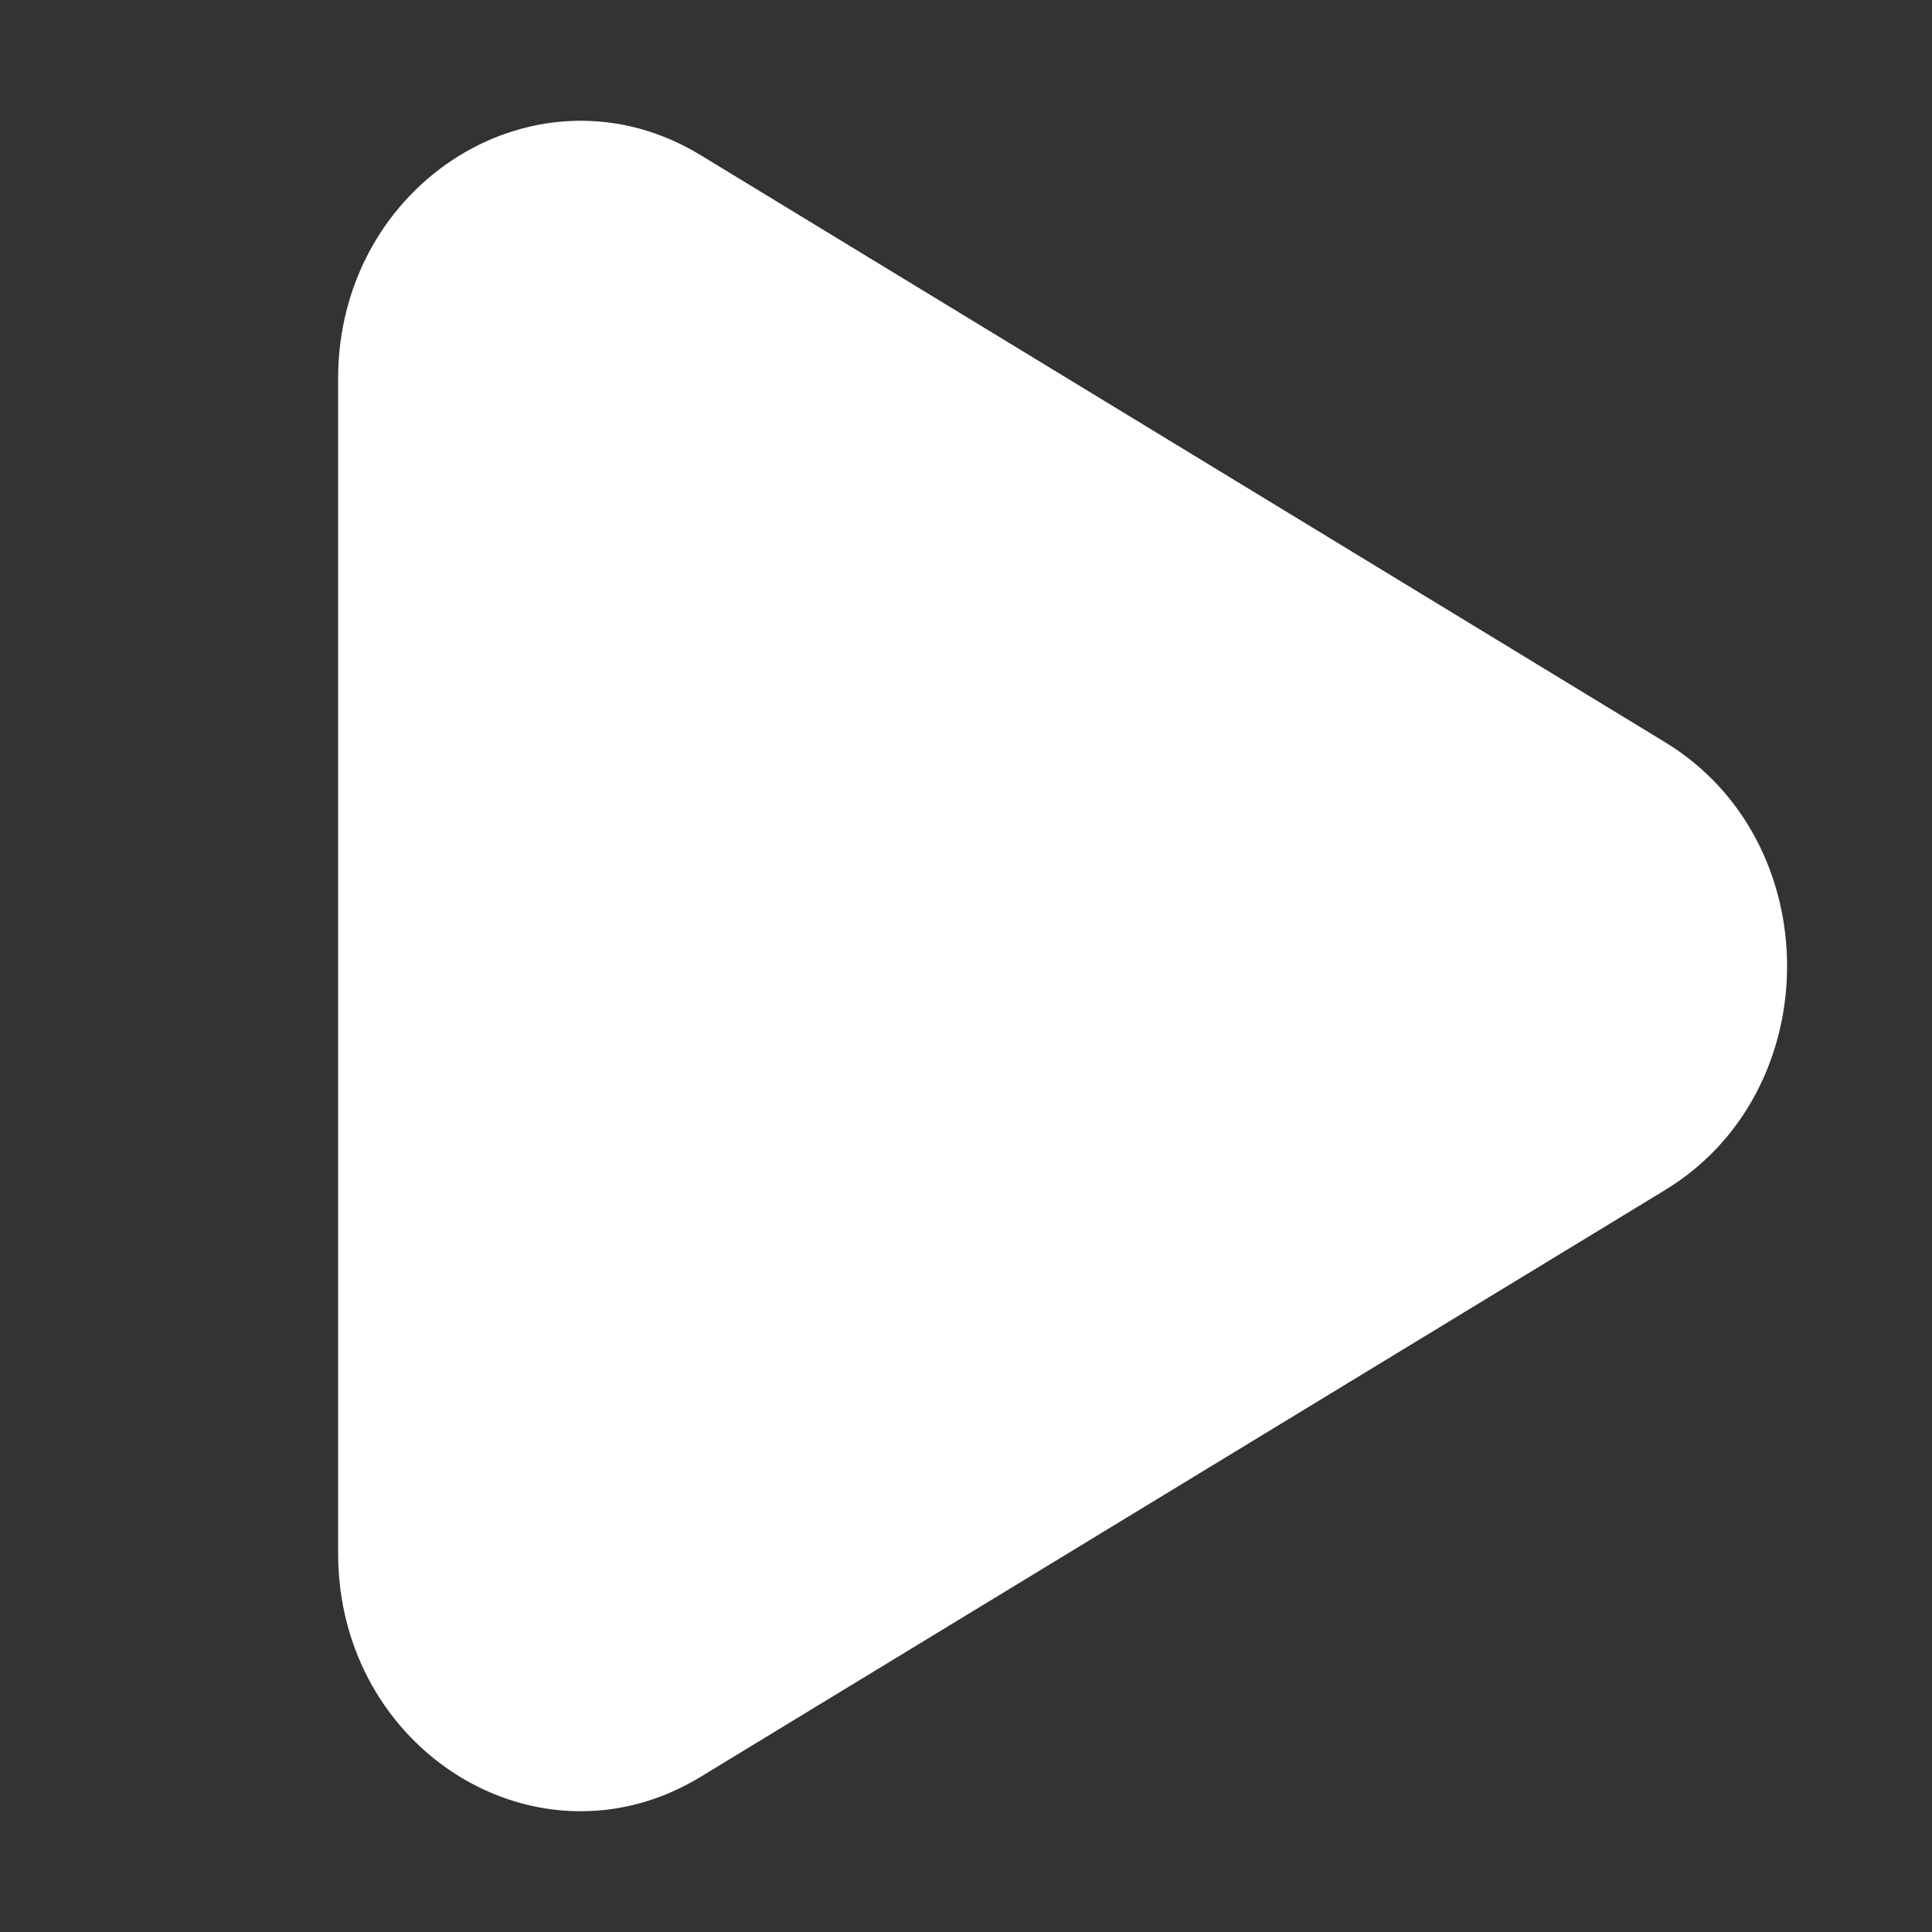<svg width="800" height="800" viewBox="0 0 800 800" fill="none" xmlns="http://www.w3.org/2000/svg">
<rect x="0" y="0" width="800" height="800" fill="#333333" stroke="none"/>
<path fill-rule="evenodd" clip-rule="evenodd" d="M689.468 307.331L290.074 64.219C223.208 23.542 140 75.005 140 156.893V643.093C140 725.087 223.208 776.444 290.074 735.768L689.468 492.778C756.836 451.781 756.836 348.327 689.468 307.331Z" fill="white"/>
</svg>
